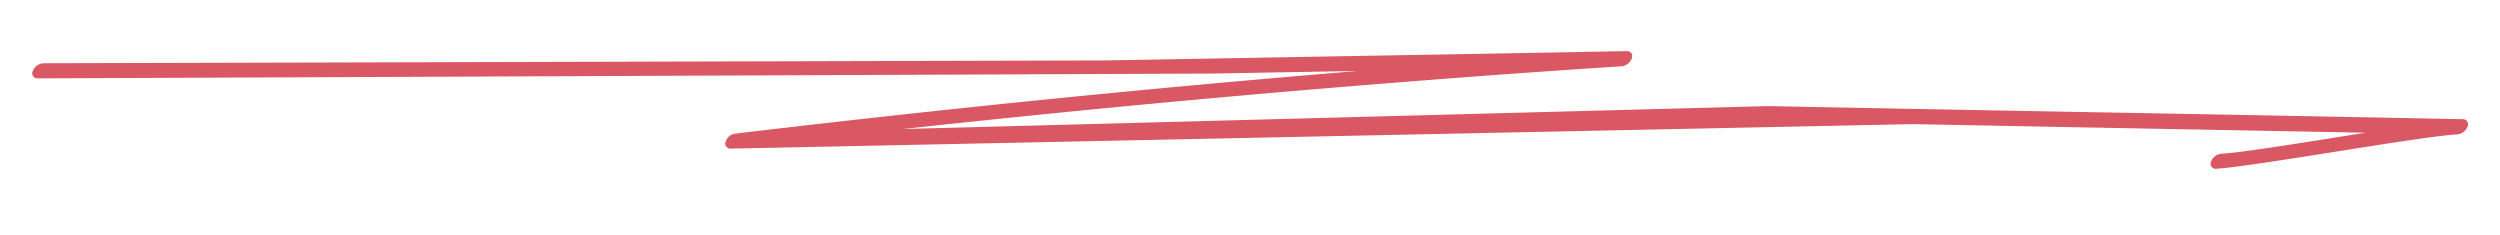 <svg xmlns="http://www.w3.org/2000/svg" xmlns:xlink="http://www.w3.org/1999/xlink" width="352.418" height="33.139" viewBox="0 0 352.418 33.139">
  <defs>
    <clipPath id="clip-path">
      <rect id="Rectangle_212" data-name="Rectangle 212" width="352" height="27" transform="translate(-102 -5)" fill="#da5764"/>
    </clipPath>
  </defs>
  <g id="Frame_9_" data-name="Frame (9)" transform="matrix(1, -0.017, 0.017, 1, 102.072, 9.362)" clip-path="url(#clip-path)">
    <path id="Path_503" data-name="Path 503" d="M-96.748.041,68.84,2.176l36.64-.031c6.937,0,13.874-.02,20.818-.01L127.252,0q-24.6,1.2-49.185,2.918T28.935,6.853Q15.155,8.1,1.389,9.5A1.665,1.665,0,0,0,.033,10.635a.718.718,0,0,0,.708.966l166.606-.62q24.466.885,48.931,1.759,13.811.5,27.627.986l.961-2.135c-5.782.305-28.117,3.988-33.906,4.293a1.732,1.732,0,0,0-1.609,1.017.734.734,0,0,0,.661,1.1c5.782-.295,28.111-3.967,33.893-4.262a1.766,1.766,0,0,0,1.635-1.027.733.733,0,0,0-.674-1.108q-24.465-.9-48.931-1.759T147,8.093L1.7,9.476l-.648,2.1Q25.45,9.095,49.873,7.1,74.278,5.114,98.7,3.64q13.79-.839,27.58-1.5a1.768,1.768,0,0,0,1.636-1.027c.3-.783-.24-1.108-.668-1.108Q108.846.046,90.445.041L53.805.071l-149.6-2.145a1.73,1.73,0,0,0-1.616,1.017A.73.73,0,0,0-96.748.041Z" fill="#da5764"/>
  </g>
</svg>

